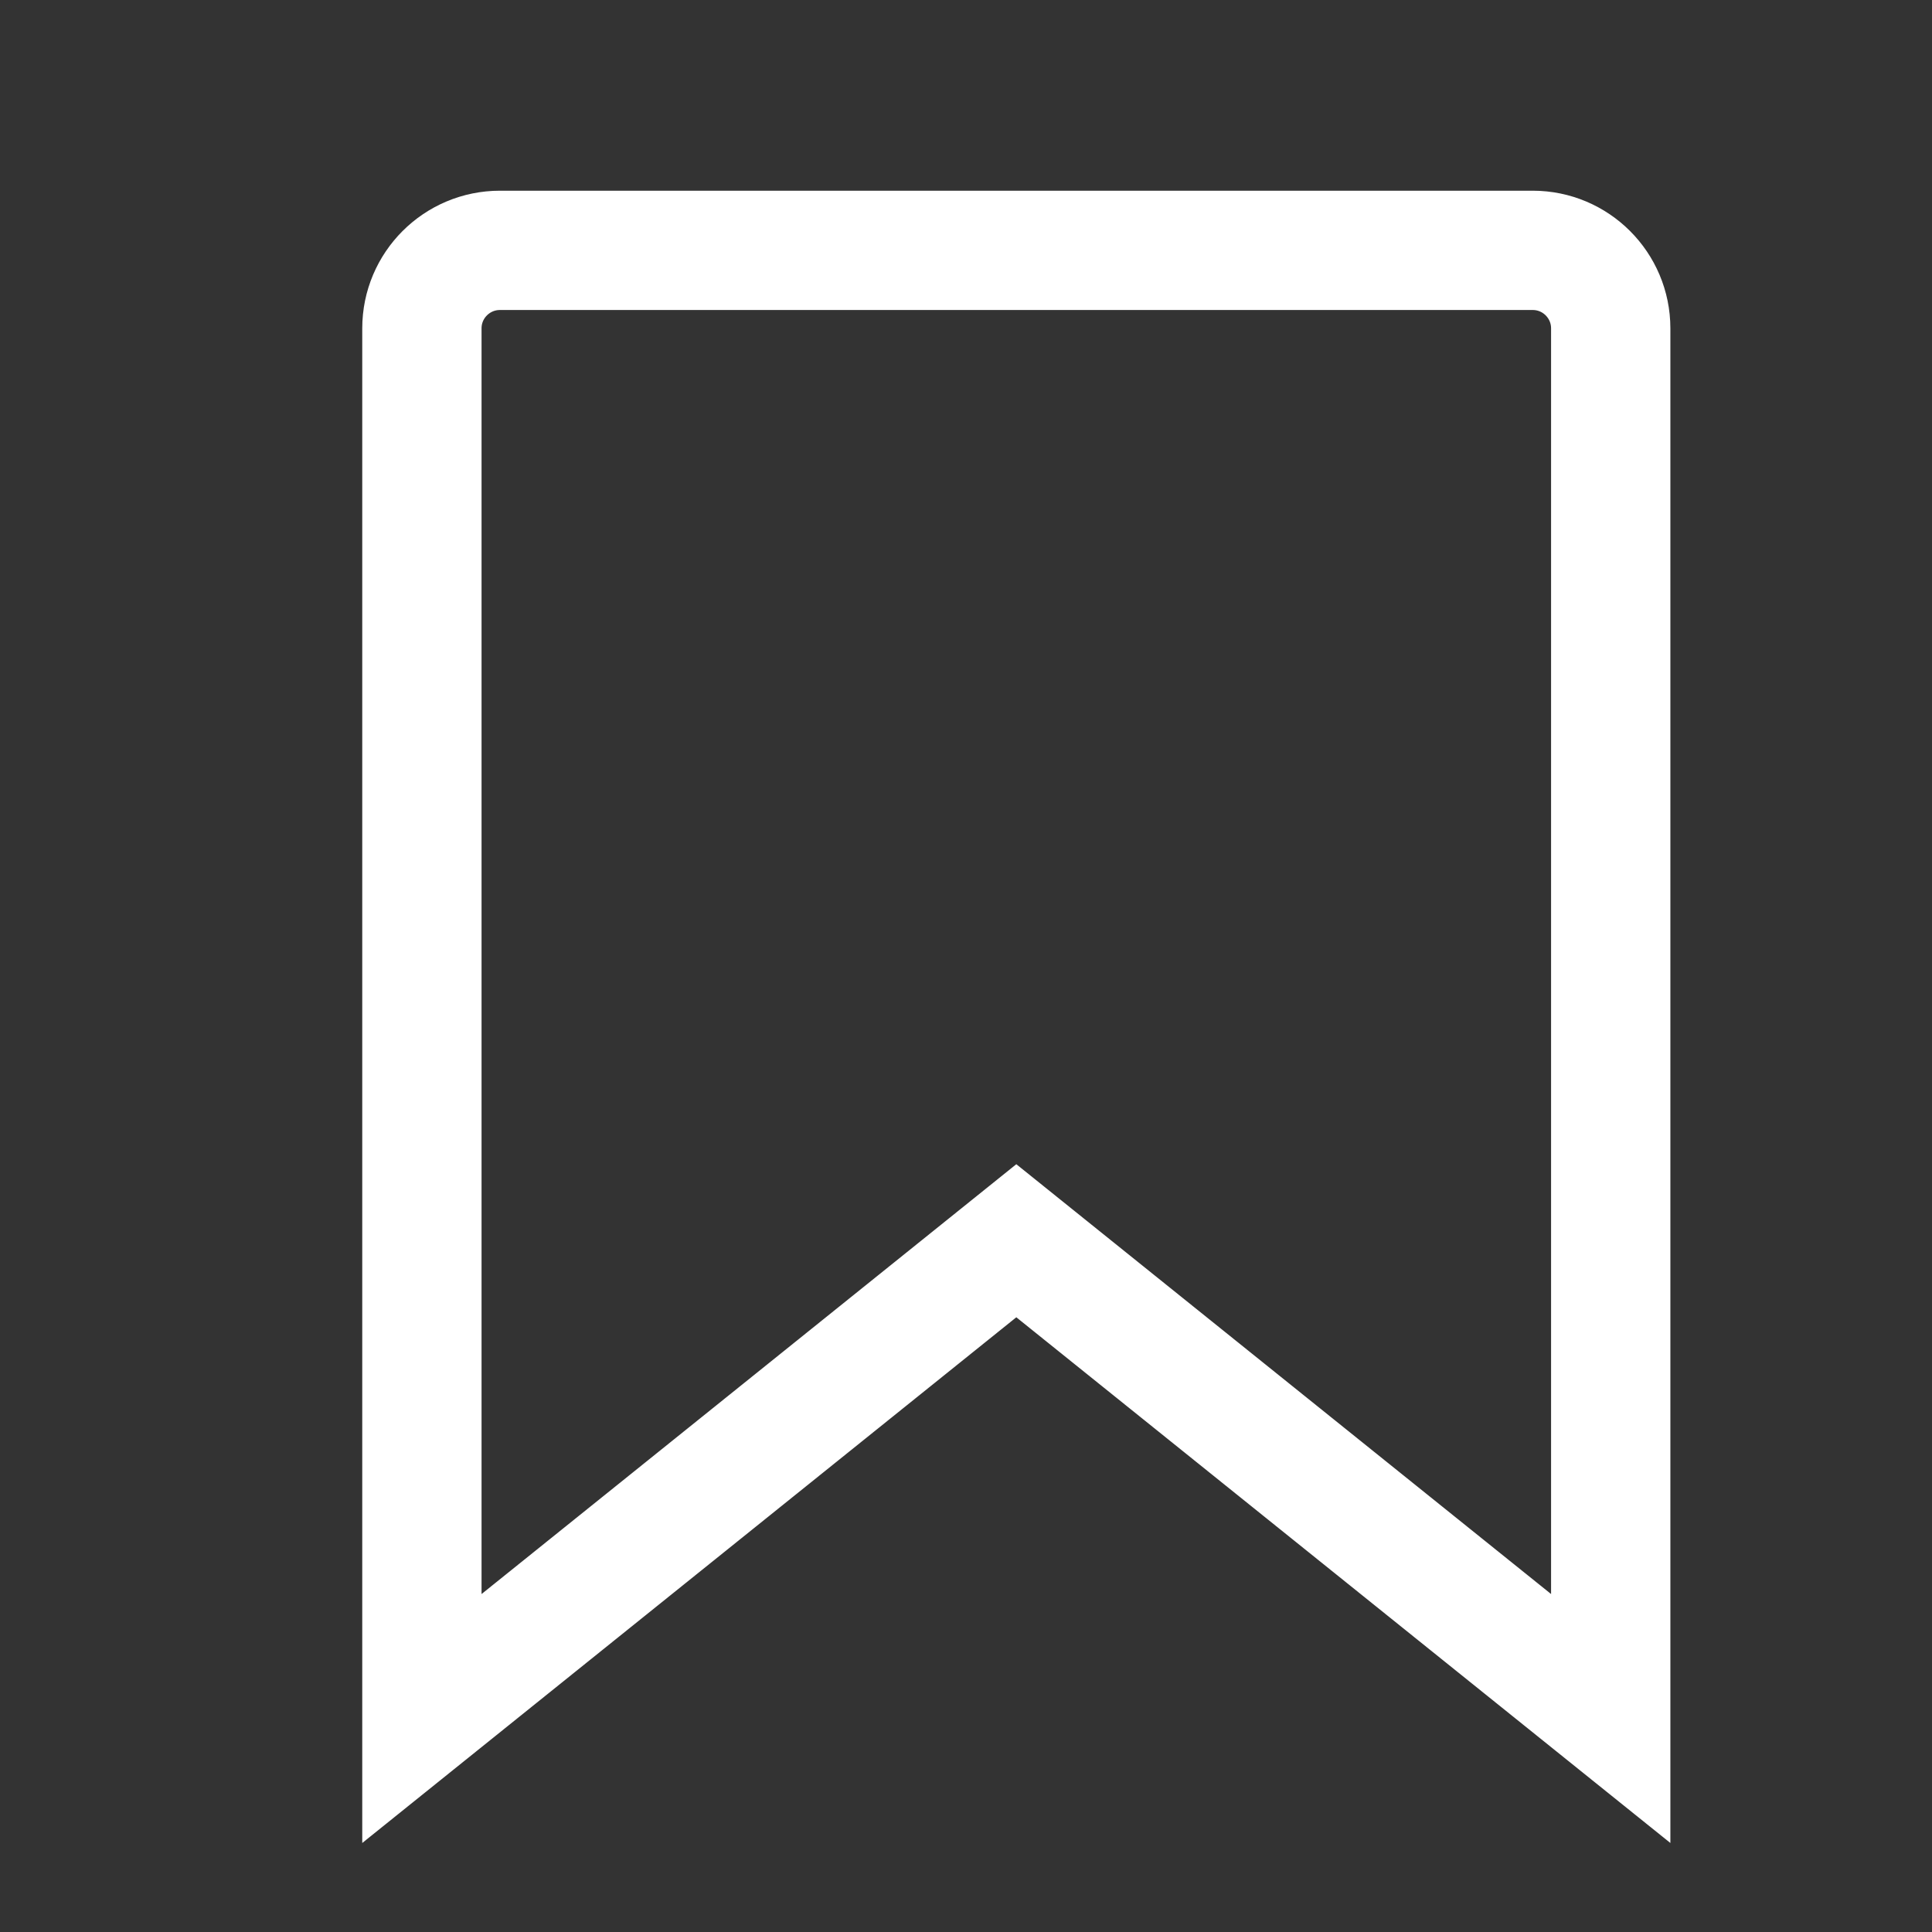 <svg width="24" height="24" viewBox="0 0 24 24" fill="none" xmlns="http://www.w3.org/2000/svg">
<rect x="0" y="0" width="24" height="24" fill="#333333" stroke="none"/>
<g id="&#236;&#131;&#129;&#235;&#139;&#168; &#235;&#182;&#129;&#235;&#167;&#136;&#237;&#129;&#172;">
<path id="Rectangle" d="M12.161 15.786L5.241 21.348V4.079C5.241 3.544 5.675 3.11 6.211 3.11H19.04C19.575 3.11 20.009 3.544 20.009 4.079V21.348L13.089 15.786L12.625 15.413L12.161 15.786Z" stroke="white" stroke-width="1.482"/>
</g>
</svg>
